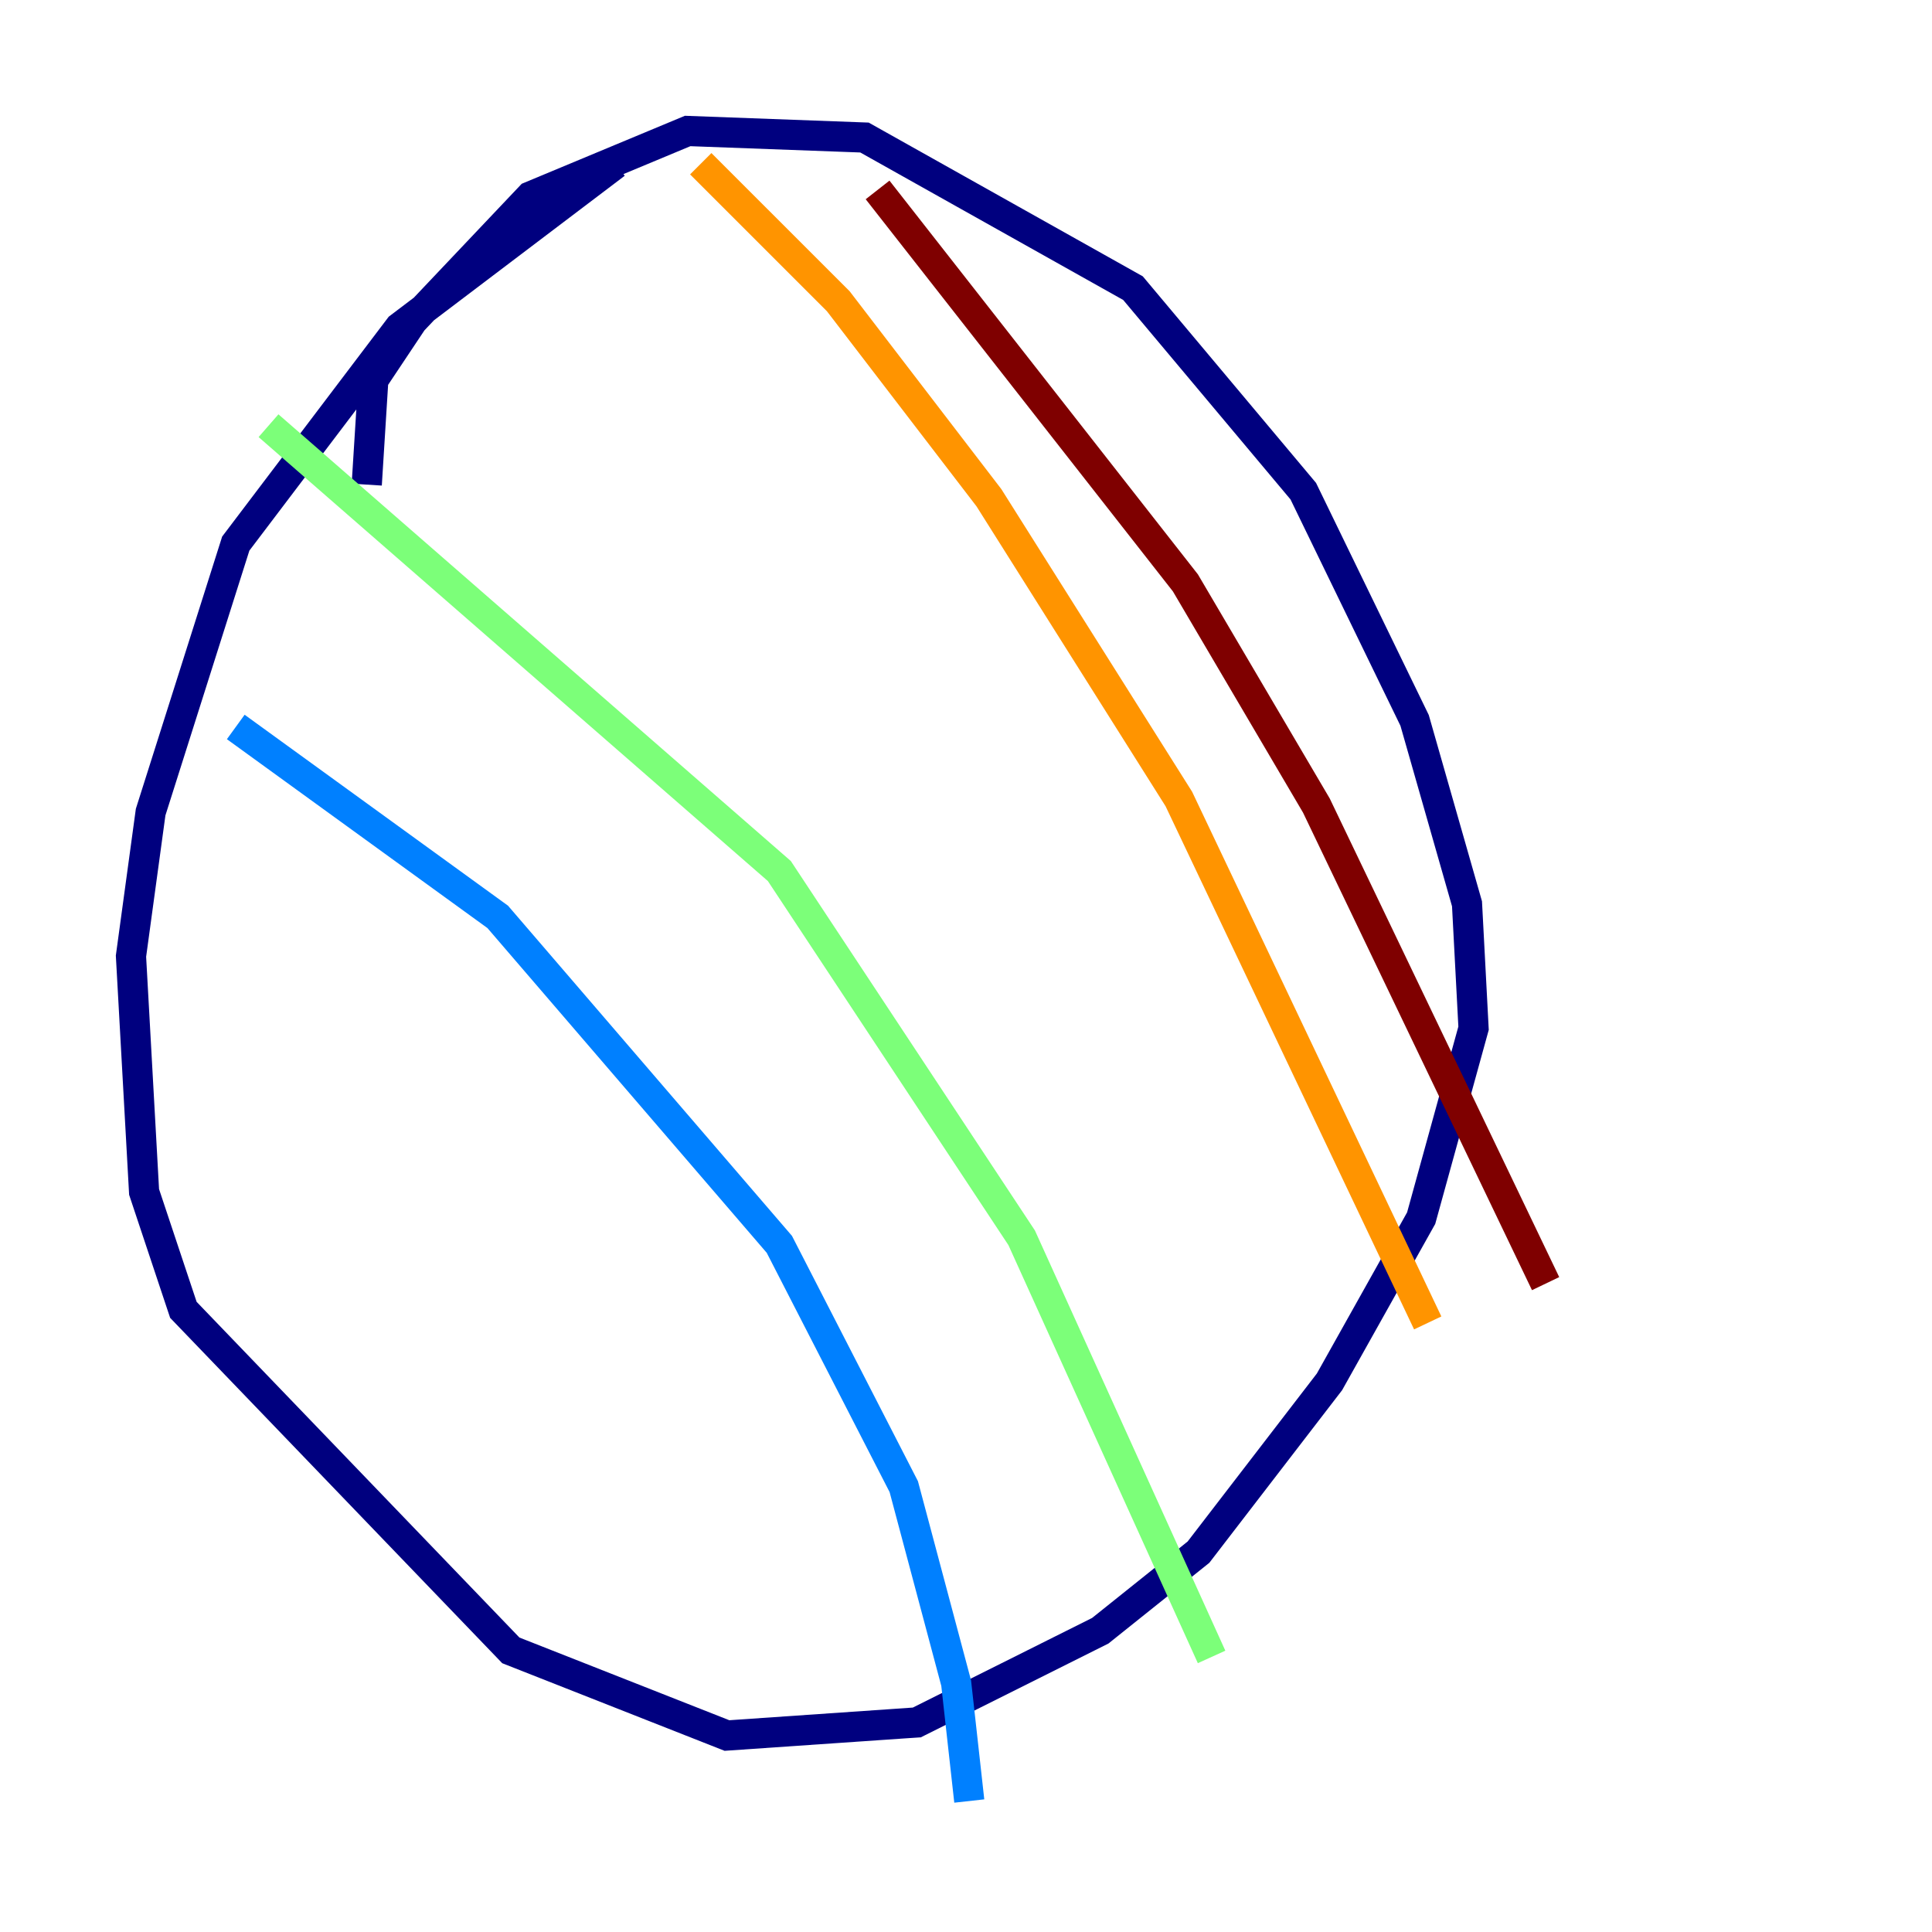 <?xml version="1.0" encoding="utf-8" ?>
<svg baseProfile="tiny" height="128" version="1.2" viewBox="0,0,128,128" width="128" xmlns="http://www.w3.org/2000/svg" xmlns:ev="http://www.w3.org/2001/xml-events" xmlns:xlink="http://www.w3.org/1999/xlink"><defs /><polyline fill="none" points="40.786,10.848 26.468,21.695 15.62,36.014 9.98,53.803 8.678,63.349 9.546,78.969 12.149,86.78 33.844,109.342 48.163,114.983 60.746,114.115 72.895,108.041 79.403,102.834 88.081,91.552 94.156,80.705 97.627,68.122 97.193,59.878 93.722,47.729 86.346,32.542 75.064,19.091 57.275,9.112 45.559,8.678 35.146,13.017 27.336,21.261 24.732,25.166 24.298,32.108" stroke="#00007f" stroke-width="2" /><polyline fill="none" points="15.62,48.163 32.976,60.746 51.634,82.441 59.878,98.495 63.349,111.512 64.217,119.322" stroke="#0080ff" stroke-width="2" /><polyline fill="none" points="17.79,28.203 51.634,57.709 67.688,82.007 80.271,109.776" stroke="#7cff79" stroke-width="2" /><polyline fill="none" points="46.427,10.848 55.539,19.959 65.519,32.976 78.102,52.936 94.59,87.647" stroke="#ff9400" stroke-width="2" /><polyline fill="none" points="58.142,12.583 78.536,38.617 87.214,53.37 102.4,85.044" stroke="#7f0000" stroke-width="2" /></svg>